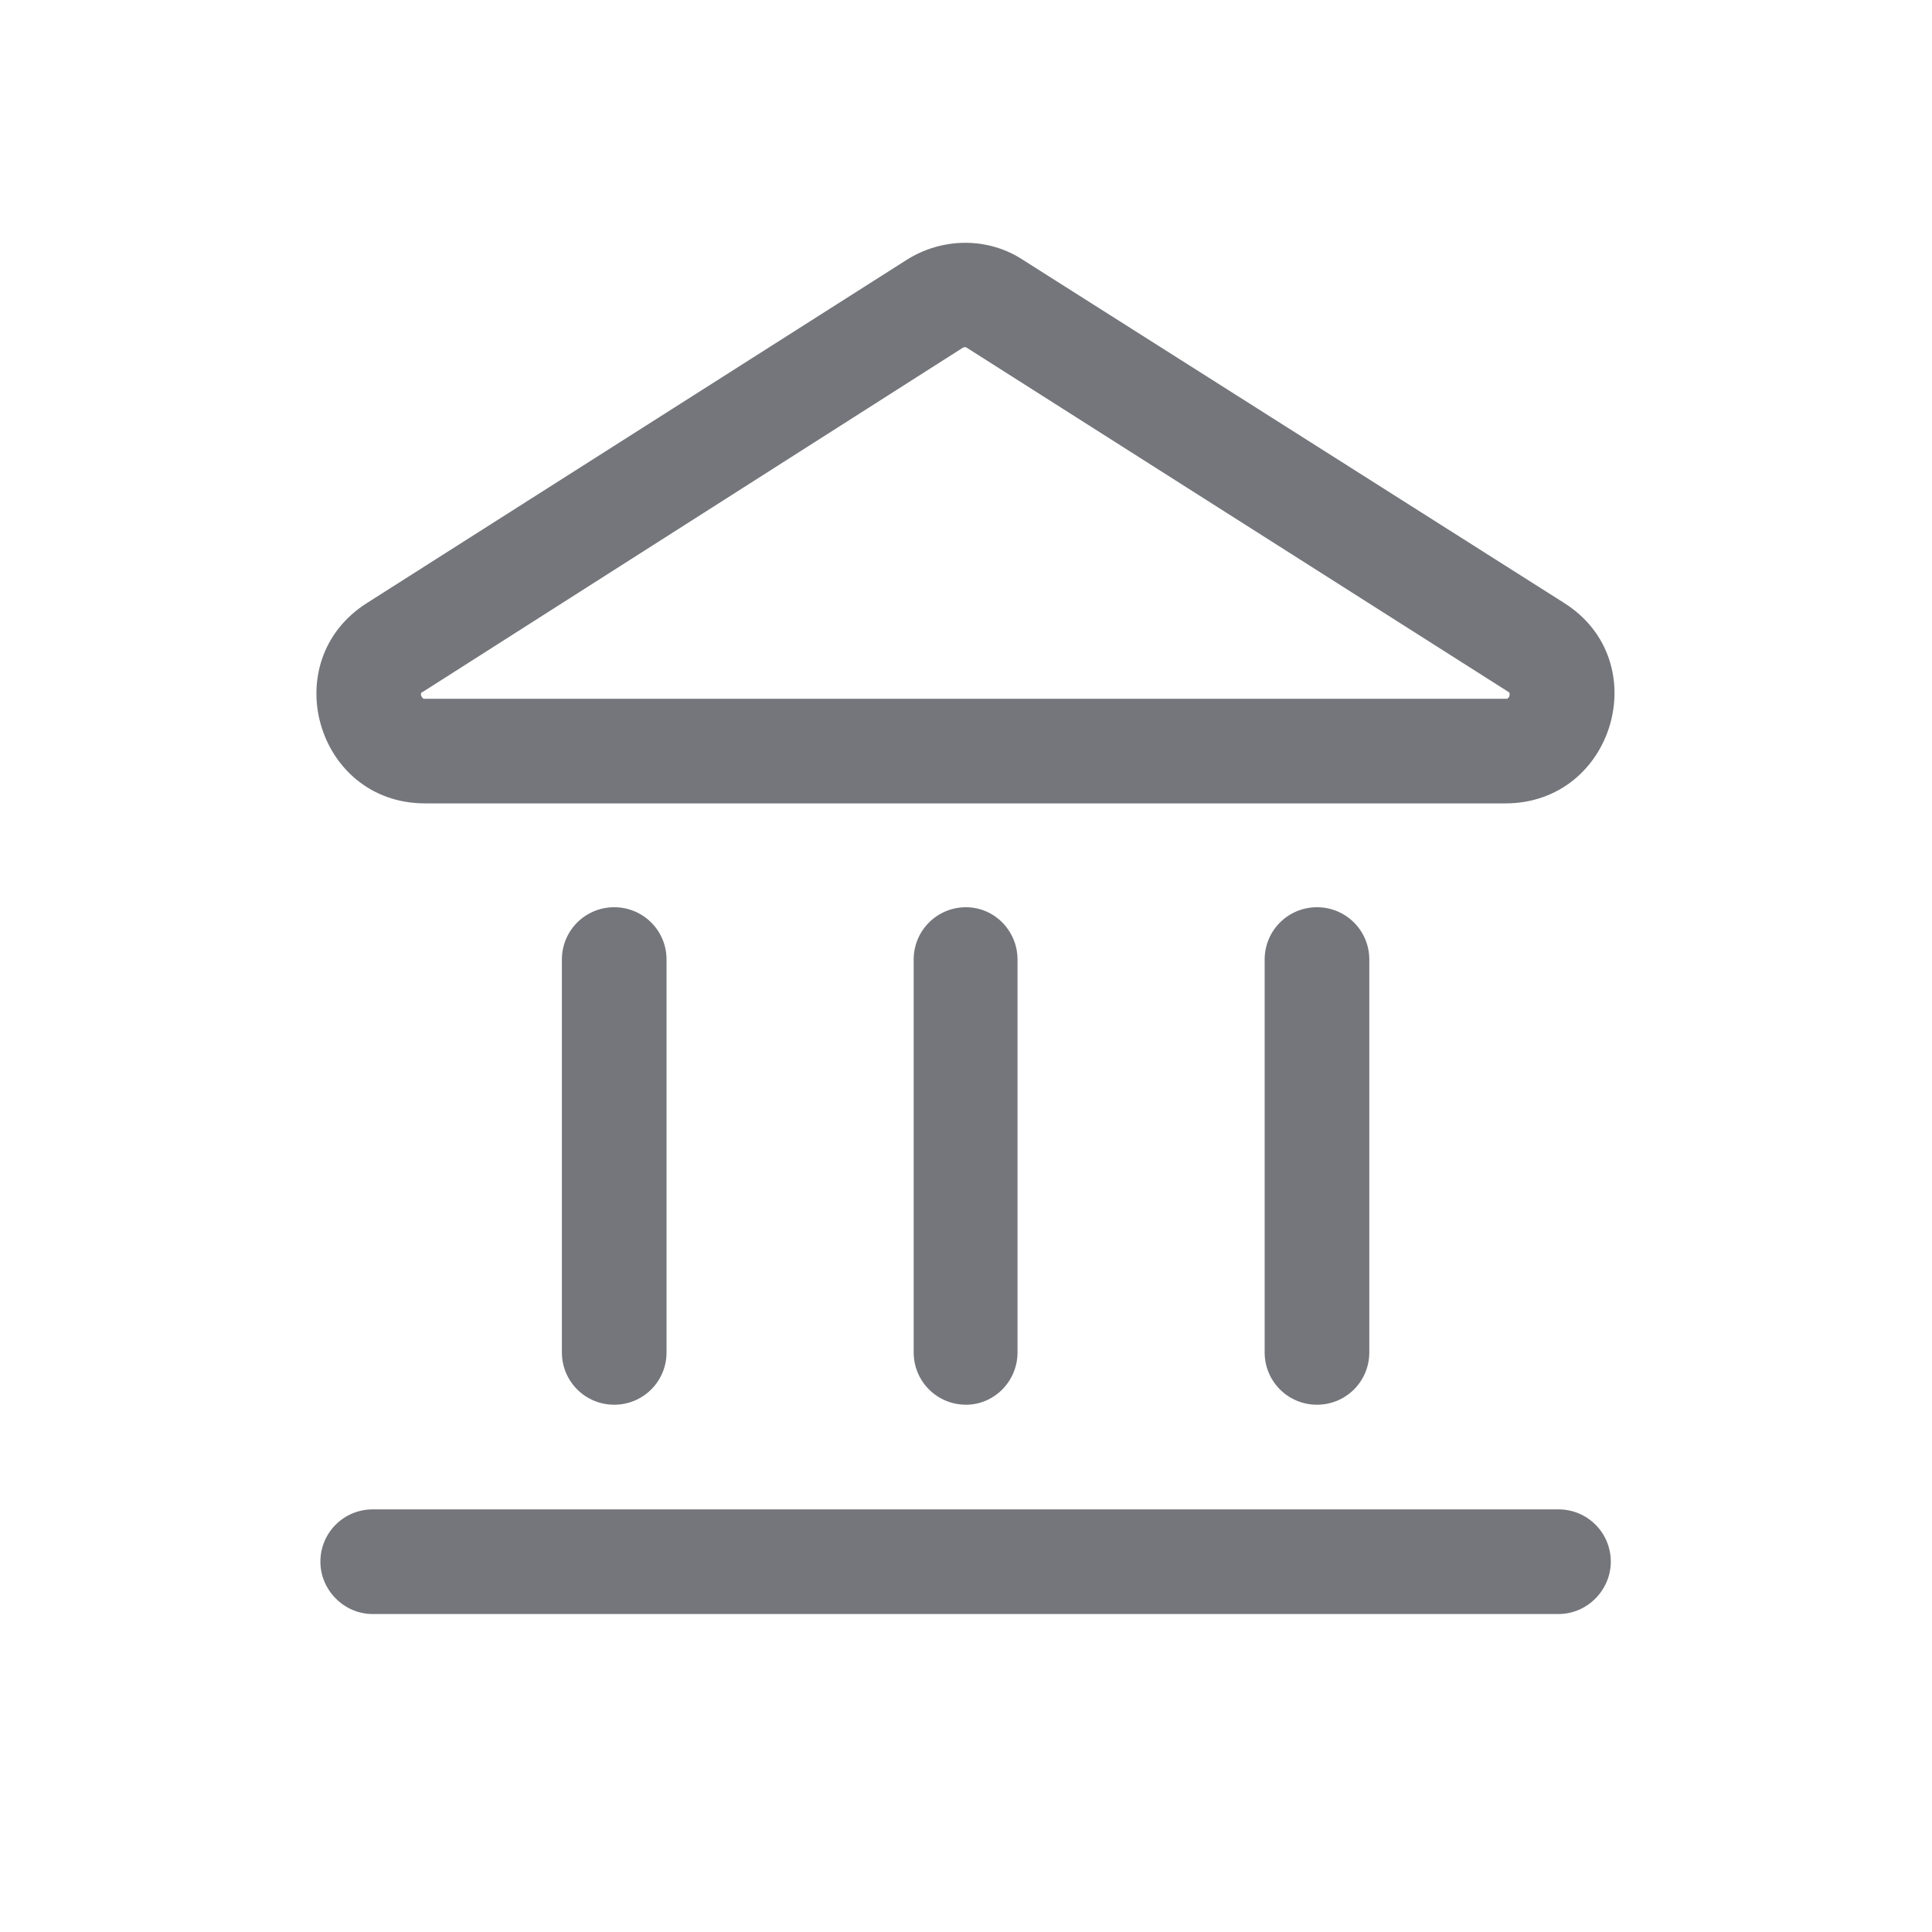 <svg width="24" height="24" viewBox="0 0 24 24" fill="none" xmlns="http://www.w3.org/2000/svg" xmlns:xlink="http://www.w3.org/1999/xlink">
	<desc>
			Created with Pixso.
	</desc>
	<defs>
		<clipPath id="clip17_271">
			<rect id="Outline / Bank Outline" width="24" height="24" fill="white" fill-opacity="0"/>
		</clipPath>
	</defs>
	<g clip-path="url(#clip17_271)">
		<path id="Shape" d="M12.71 3.23C12.27 2.94 11.7 2.95 11.26 3.23L4.56 7.49C3.42 8.21 3.93 9.98 5.28 9.98L18.7 9.98C20.05 9.98 20.57 8.21 19.43 7.49L12.71 3.23ZM11.96 4.32C11.98 4.31 12 4.31 12.01 4.32L18.73 8.59C18.74 8.6 18.75 8.6 18.75 8.6L18.75 8.61L18.75 8.61C18.75 8.61 18.76 8.63 18.75 8.64C18.75 8.66 18.74 8.67 18.73 8.67L18.73 8.67L18.73 8.68C18.73 8.68 18.72 8.68 18.7 8.68L5.28 8.68C5.27 8.68 5.26 8.68 5.26 8.68C5.26 8.68 5.25 8.67 5.25 8.67C5.25 8.67 5.24 8.66 5.23 8.64C5.23 8.63 5.23 8.61 5.23 8.61C5.23 8.61 5.23 8.61 5.24 8.6C5.24 8.6 5.24 8.6 5.26 8.59L11.96 4.32ZM8.28 11.92C8.28 11.56 7.99 11.27 7.63 11.27C7.27 11.27 6.98 11.56 6.98 11.92L6.98 16.8C6.98 17.16 7.27 17.45 7.63 17.45C7.99 17.45 8.28 17.16 8.28 16.8L8.28 11.92ZM12 11.27C12.35 11.27 12.64 11.56 12.64 11.92L12.64 16.8C12.64 17.16 12.35 17.45 12 17.45C11.64 17.45 11.35 17.16 11.35 16.8L11.35 11.92C11.35 11.56 11.64 11.27 12 11.27ZM17.01 11.92C17.01 11.56 16.72 11.27 16.36 11.27C16 11.27 15.71 11.56 15.71 11.92L15.71 16.8C15.71 17.16 16 17.45 16.36 17.45C16.72 17.45 17.01 17.16 17.01 16.8L17.01 11.92ZM4.63 18.75C4.27 18.75 3.98 19.04 3.98 19.4C3.98 19.75 4.27 20.05 4.63 20.05L19.36 20.05C19.72 20.05 20.01 19.75 20.01 19.4C20.01 19.04 19.72 18.75 19.36 18.75L4.63 18.75Z" fill="#74767B" fill-opacity="1" fill-rule="evenodd"/>
	</g>
</svg>
